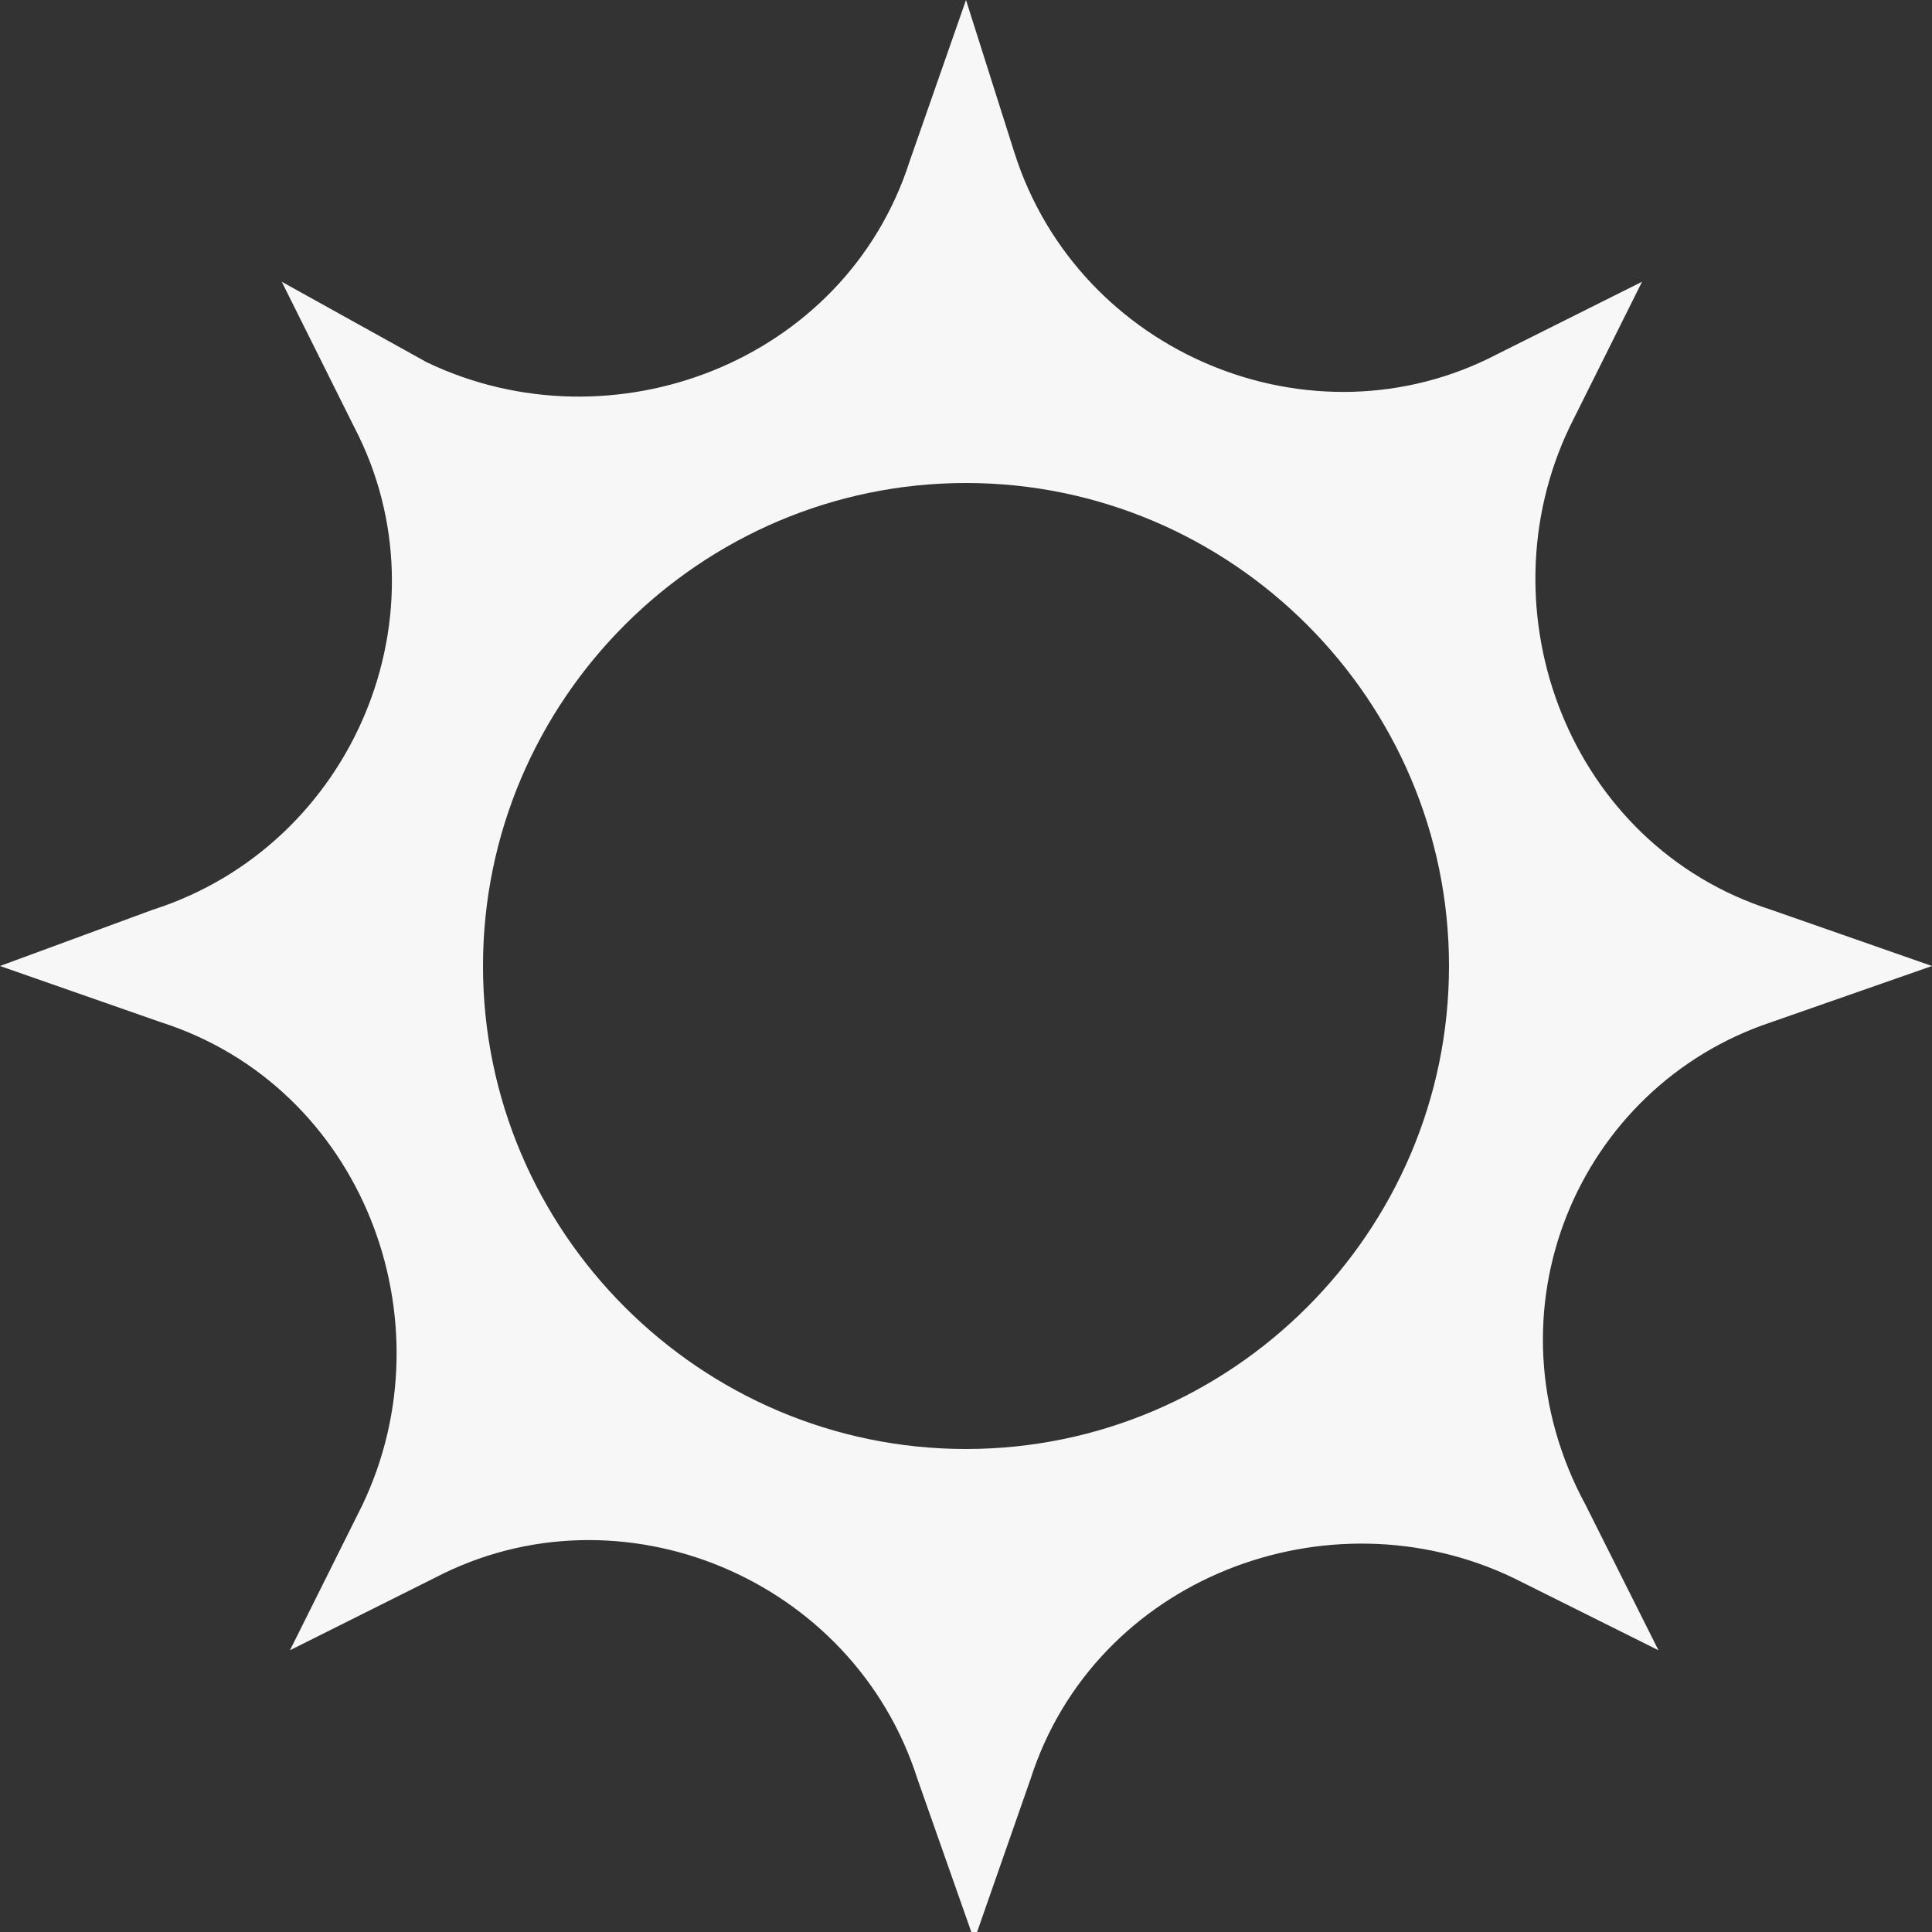 <svg xmlns="http://www.w3.org/2000/svg" viewBox="0 0 24 24">
  <rect x="0" y="0" width="24" height="24" fill="#333333" stroke="none"/>
  <path d="M22 12.699L24 12L22 11.301C19.5 10.5 18.398 7.602 19.5 5.301L20.398 3.5L18.602 4.398C16.301 5.602 13.398 4.398 12.602 1.898L12 0L11.301 2C10.5 4.5 7.602 5.602 5.301 4.5L3.5 3.5L4.398 5.301C5.602 7.602 4.398 10.5 1.898 11.301L0 12L2 12.699C4.5 13.5 5.602 16.398 4.5 18.699L3.602 20.5L5.398 19.602C7.699 18.398 10.602 19.602 11.398 22.102L12.102 24.102L12.801 22.102C13.602 19.602 16.5 18.5 18.801 19.602L20.602 20.5L19.699 18.699C18.398 16.301 19.602 13.5 22 12.699 Z M 12 18C8.699 18 6 15.301 6 12C6 8.699 8.699 6 12 6C15.301 6 18 8.699 18 12C18 15.301 15.301 18 12 18Z" fill="#F7F7F7" />
</svg>